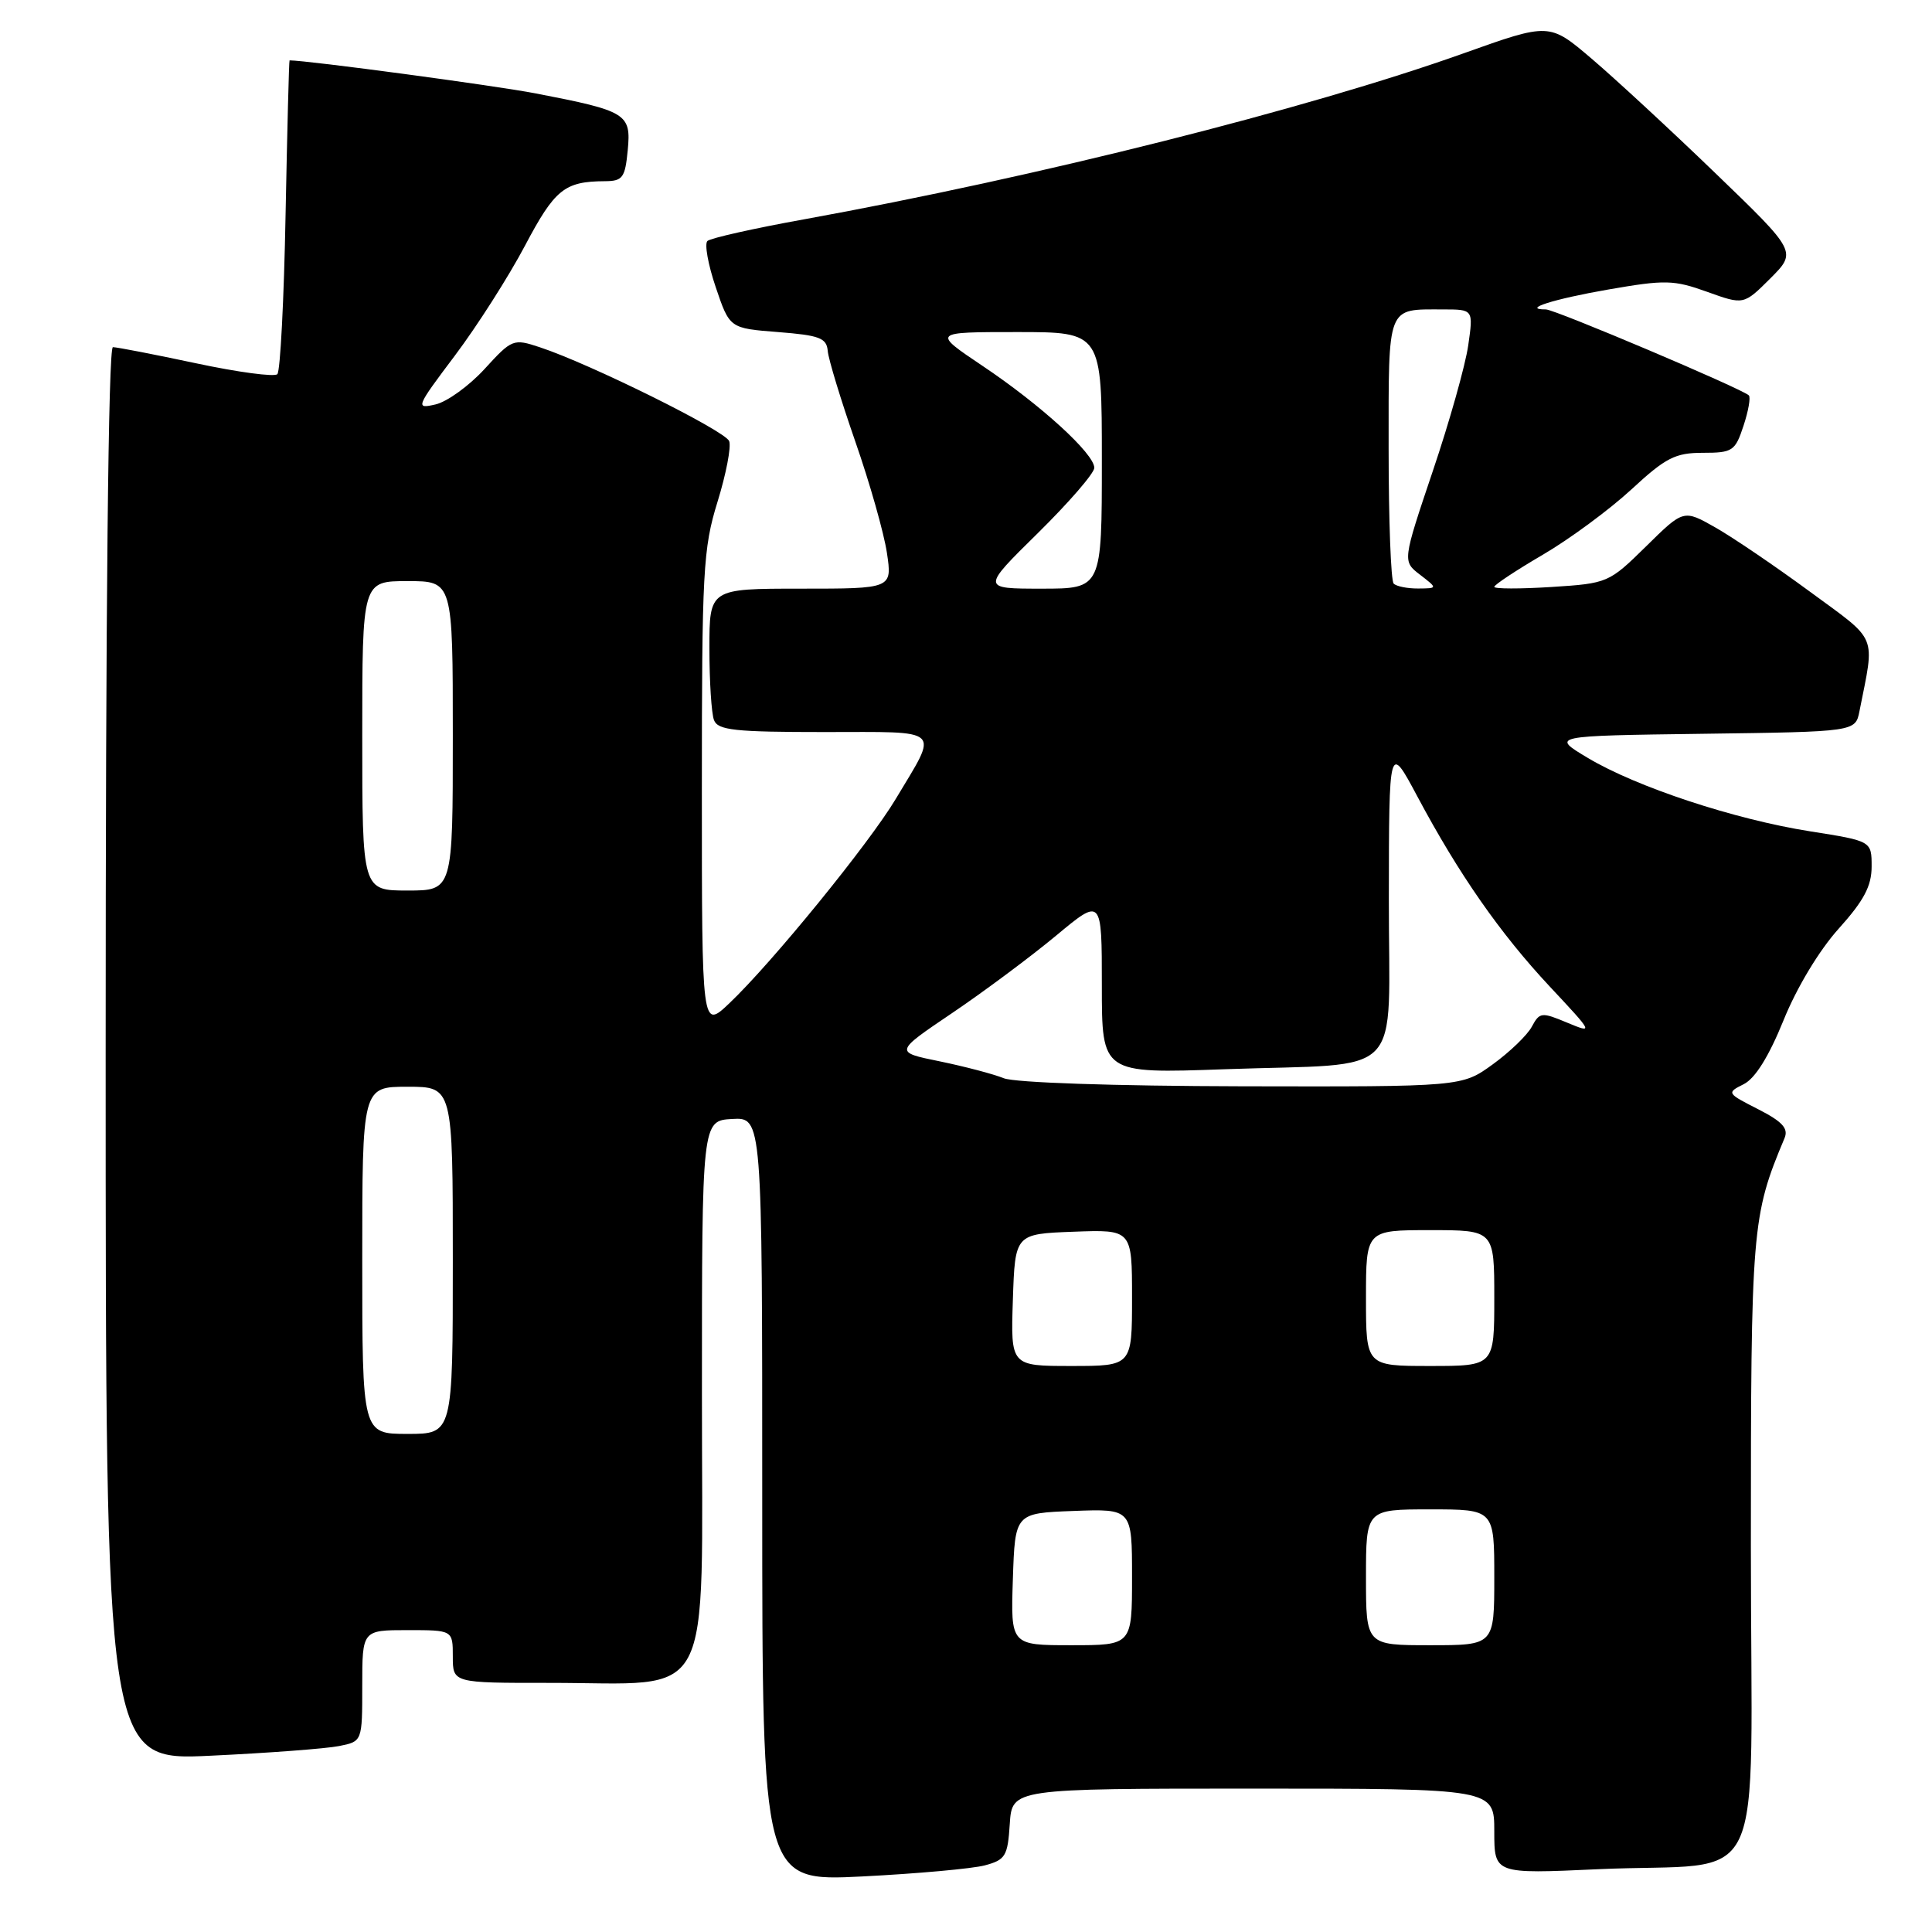 <?xml version="1.0" encoding="UTF-8" standalone="no"?>
<!DOCTYPE svg PUBLIC "-//W3C//DTD SVG 1.1//EN" "http://www.w3.org/Graphics/SVG/1.1/DTD/svg11.dtd" >
<svg xmlns="http://www.w3.org/2000/svg" xmlns:xlink="http://www.w3.org/1999/xlink" version="1.1" viewBox="0 0 256 256">
 <g >
 <path fill="currentColor"
d=" M 130.50 247.17 C 133.23 246.44 133.53 245.94 133.80 241.68 C 134.11 237.00 134.11 237.00 166.05 237.00 C 198.00 237.00 198.00 237.00 198.00 242.66 C 198.00 248.31 198.00 248.31 211.75 247.68 C 234.64 246.64 232.00 252.20 232.00 204.96 C 232.00 162.63 232.12 161.15 236.46 150.81 C 237.00 149.52 236.18 148.62 232.95 146.97 C 228.80 144.86 228.77 144.80 231.05 143.66 C 232.57 142.90 234.38 139.99 236.32 135.21 C 238.06 130.89 241.04 125.94 243.63 123.06 C 246.97 119.35 248.00 117.41 248.00 114.82 C 248.00 111.44 248.00 111.44 239.88 110.16 C 229.84 108.58 216.85 104.29 210.38 100.42 C 205.50 97.50 205.50 97.50 225.68 97.23 C 245.85 96.96 245.85 96.96 246.39 94.23 C 248.44 83.87 248.96 85.11 239.81 78.39 C 235.24 75.03 229.60 71.20 227.29 69.89 C 223.08 67.50 223.08 67.50 218.11 72.40 C 213.19 77.23 213.05 77.30 205.57 77.78 C 201.41 78.04 198.00 78.04 198.00 77.76 C 198.00 77.49 200.90 75.57 204.44 73.50 C 207.98 71.43 213.25 67.54 216.15 64.87 C 220.71 60.65 221.97 60.00 225.63 60.00 C 229.58 60.00 229.92 59.77 231.02 56.43 C 231.67 54.47 231.99 52.65 231.73 52.39 C 230.86 51.52 206.03 41.00 204.84 41.00 C 201.52 41.00 205.83 39.63 213.12 38.36 C 220.66 37.05 221.78 37.08 226.21 38.67 C 231.05 40.41 231.05 40.41 234.58 36.89 C 238.10 33.36 238.10 33.36 227.28 22.93 C 221.33 17.19 213.95 10.37 210.88 7.76 C 205.30 3.01 205.30 3.01 193.95 7.06 C 173.30 14.43 137.50 23.44 106.50 29.07 C 99.90 30.26 94.16 31.55 93.74 31.93 C 93.33 32.30 93.82 35.06 94.84 38.06 C 96.68 43.50 96.68 43.50 103.09 44.00 C 108.59 44.43 109.53 44.78 109.68 46.50 C 109.77 47.60 111.42 53.00 113.33 58.50 C 115.25 64.00 117.13 70.64 117.52 73.25 C 118.23 78.00 118.23 78.00 106.11 78.00 C 94.00 78.00 94.00 78.00 94.00 85.92 C 94.00 90.27 94.27 94.55 94.61 95.42 C 95.12 96.76 97.37 97.00 109.21 97.00 C 125.13 97.00 124.40 96.32 118.70 105.85 C 115.15 111.79 102.28 127.59 96.63 132.95 C 93.00 136.39 93.00 136.39 93.00 104.80 C 93.00 75.68 93.16 72.69 95.07 66.51 C 96.21 62.82 96.91 59.20 96.62 58.45 C 96.09 57.08 78.20 48.21 71.52 46.01 C 68.02 44.85 67.84 44.92 64.21 48.89 C 62.17 51.12 59.24 53.24 57.71 53.59 C 55.02 54.21 55.10 53.99 60.28 47.11 C 63.23 43.19 67.41 36.63 69.57 32.54 C 73.52 25.07 74.80 24.04 80.14 24.01 C 82.51 24.00 82.83 23.56 83.18 19.89 C 83.64 15.07 83.06 14.71 71.00 12.38 C 65.62 11.34 40.74 8.00 38.37 8.00 C 38.29 8.00 38.06 17.20 37.84 28.44 C 37.63 39.68 37.14 49.19 36.75 49.58 C 36.37 49.97 31.52 49.32 25.99 48.14 C 20.45 46.96 15.49 46.00 14.96 46.00 C 14.35 46.00 14.00 80.35 14.00 139.65 C 14.00 233.31 14.00 233.31 27.93 232.64 C 35.59 232.28 43.24 231.70 44.93 231.36 C 48.00 230.75 48.00 230.75 48.00 223.38 C 48.00 216.00 48.00 216.00 54.00 216.00 C 60.00 216.00 60.00 216.00 60.00 219.50 C 60.00 223.00 60.00 223.00 72.75 222.99 C 94.95 222.98 93.00 226.67 93.01 184.70 C 93.01 148.50 93.01 148.50 97.01 148.27 C 101.00 148.05 101.00 148.05 101.00 198.68 C 101.00 249.30 101.00 249.30 114.25 248.64 C 121.54 248.27 128.85 247.61 130.50 247.17 Z  M 134.21 209.25 C 134.50 200.50 134.50 200.50 142.25 200.21 C 150.00 199.92 150.00 199.92 150.00 208.96 C 150.00 218.00 150.00 218.00 141.96 218.00 C 133.92 218.00 133.92 218.00 134.21 209.25 Z  M 181.00 209.00 C 181.00 200.00 181.00 200.00 189.50 200.00 C 198.00 200.00 198.00 200.00 198.00 209.00 C 198.00 218.00 198.00 218.00 189.50 218.00 C 181.00 218.00 181.00 218.00 181.00 209.00 Z  M 48.00 167.00 C 48.00 144.00 48.00 144.00 54.00 144.00 C 60.00 144.00 60.00 144.00 60.00 167.00 C 60.00 190.00 60.00 190.00 54.00 190.00 C 48.00 190.00 48.00 190.00 48.00 167.00 Z  M 134.21 172.25 C 134.50 163.50 134.50 163.50 142.25 163.21 C 150.00 162.92 150.00 162.92 150.00 171.96 C 150.00 181.00 150.00 181.00 141.96 181.00 C 133.92 181.00 133.92 181.00 134.21 172.25 Z  M 181.00 172.00 C 181.00 163.00 181.00 163.00 189.50 163.00 C 198.00 163.00 198.00 163.00 198.00 172.00 C 198.00 181.00 198.00 181.00 189.50 181.00 C 181.00 181.00 181.00 181.00 181.00 172.00 Z  M 133.00 142.87 C 131.62 142.31 127.80 141.31 124.50 140.63 C 118.50 139.41 118.50 139.41 126.17 134.23 C 130.39 131.38 136.57 126.77 139.92 123.99 C 146.00 118.93 146.00 118.93 146.00 130.59 C 146.00 142.26 146.00 142.26 162.25 141.68 C 186.56 140.81 184.00 143.46 184.03 119.13 C 184.05 98.50 184.05 98.50 187.79 105.50 C 193.29 115.82 198.77 123.68 205.36 130.73 C 211.15 136.92 211.18 136.97 207.64 135.50 C 204.27 134.09 204.01 134.12 202.98 136.03 C 202.39 137.15 200.05 139.40 197.80 141.03 C 193.70 144.00 193.70 144.00 164.60 143.94 C 147.54 143.90 134.47 143.46 133.00 142.87 Z  M 48.00 97.50 C 48.00 77.00 48.00 77.00 54.00 77.00 C 60.00 77.00 60.00 77.00 60.00 97.50 C 60.00 118.00 60.00 118.00 54.00 118.00 C 48.00 118.00 48.00 118.00 48.00 97.50 Z  M 137.52 70.64 C 141.63 66.59 145.00 62.70 145.00 61.99 C 145.00 60.12 137.92 53.66 130.19 48.48 C 123.52 44.00 123.52 44.00 134.76 44.00 C 146.00 44.00 146.00 44.00 146.00 61.00 C 146.00 78.00 146.00 78.00 138.02 78.00 C 130.04 78.00 130.04 78.00 137.52 70.64 Z  M 184.67 77.33 C 184.30 76.97 184.00 68.91 184.00 59.44 C 184.00 40.25 183.71 41.00 191.20 41.00 C 195.23 41.00 195.23 41.00 194.55 45.75 C 194.18 48.36 192.07 55.87 189.85 62.43 C 185.83 74.37 185.83 74.37 188.17 76.16 C 190.50 77.96 190.50 77.96 187.92 77.98 C 186.50 77.99 185.03 77.70 184.67 77.33 Z "/>
</g>
</svg>